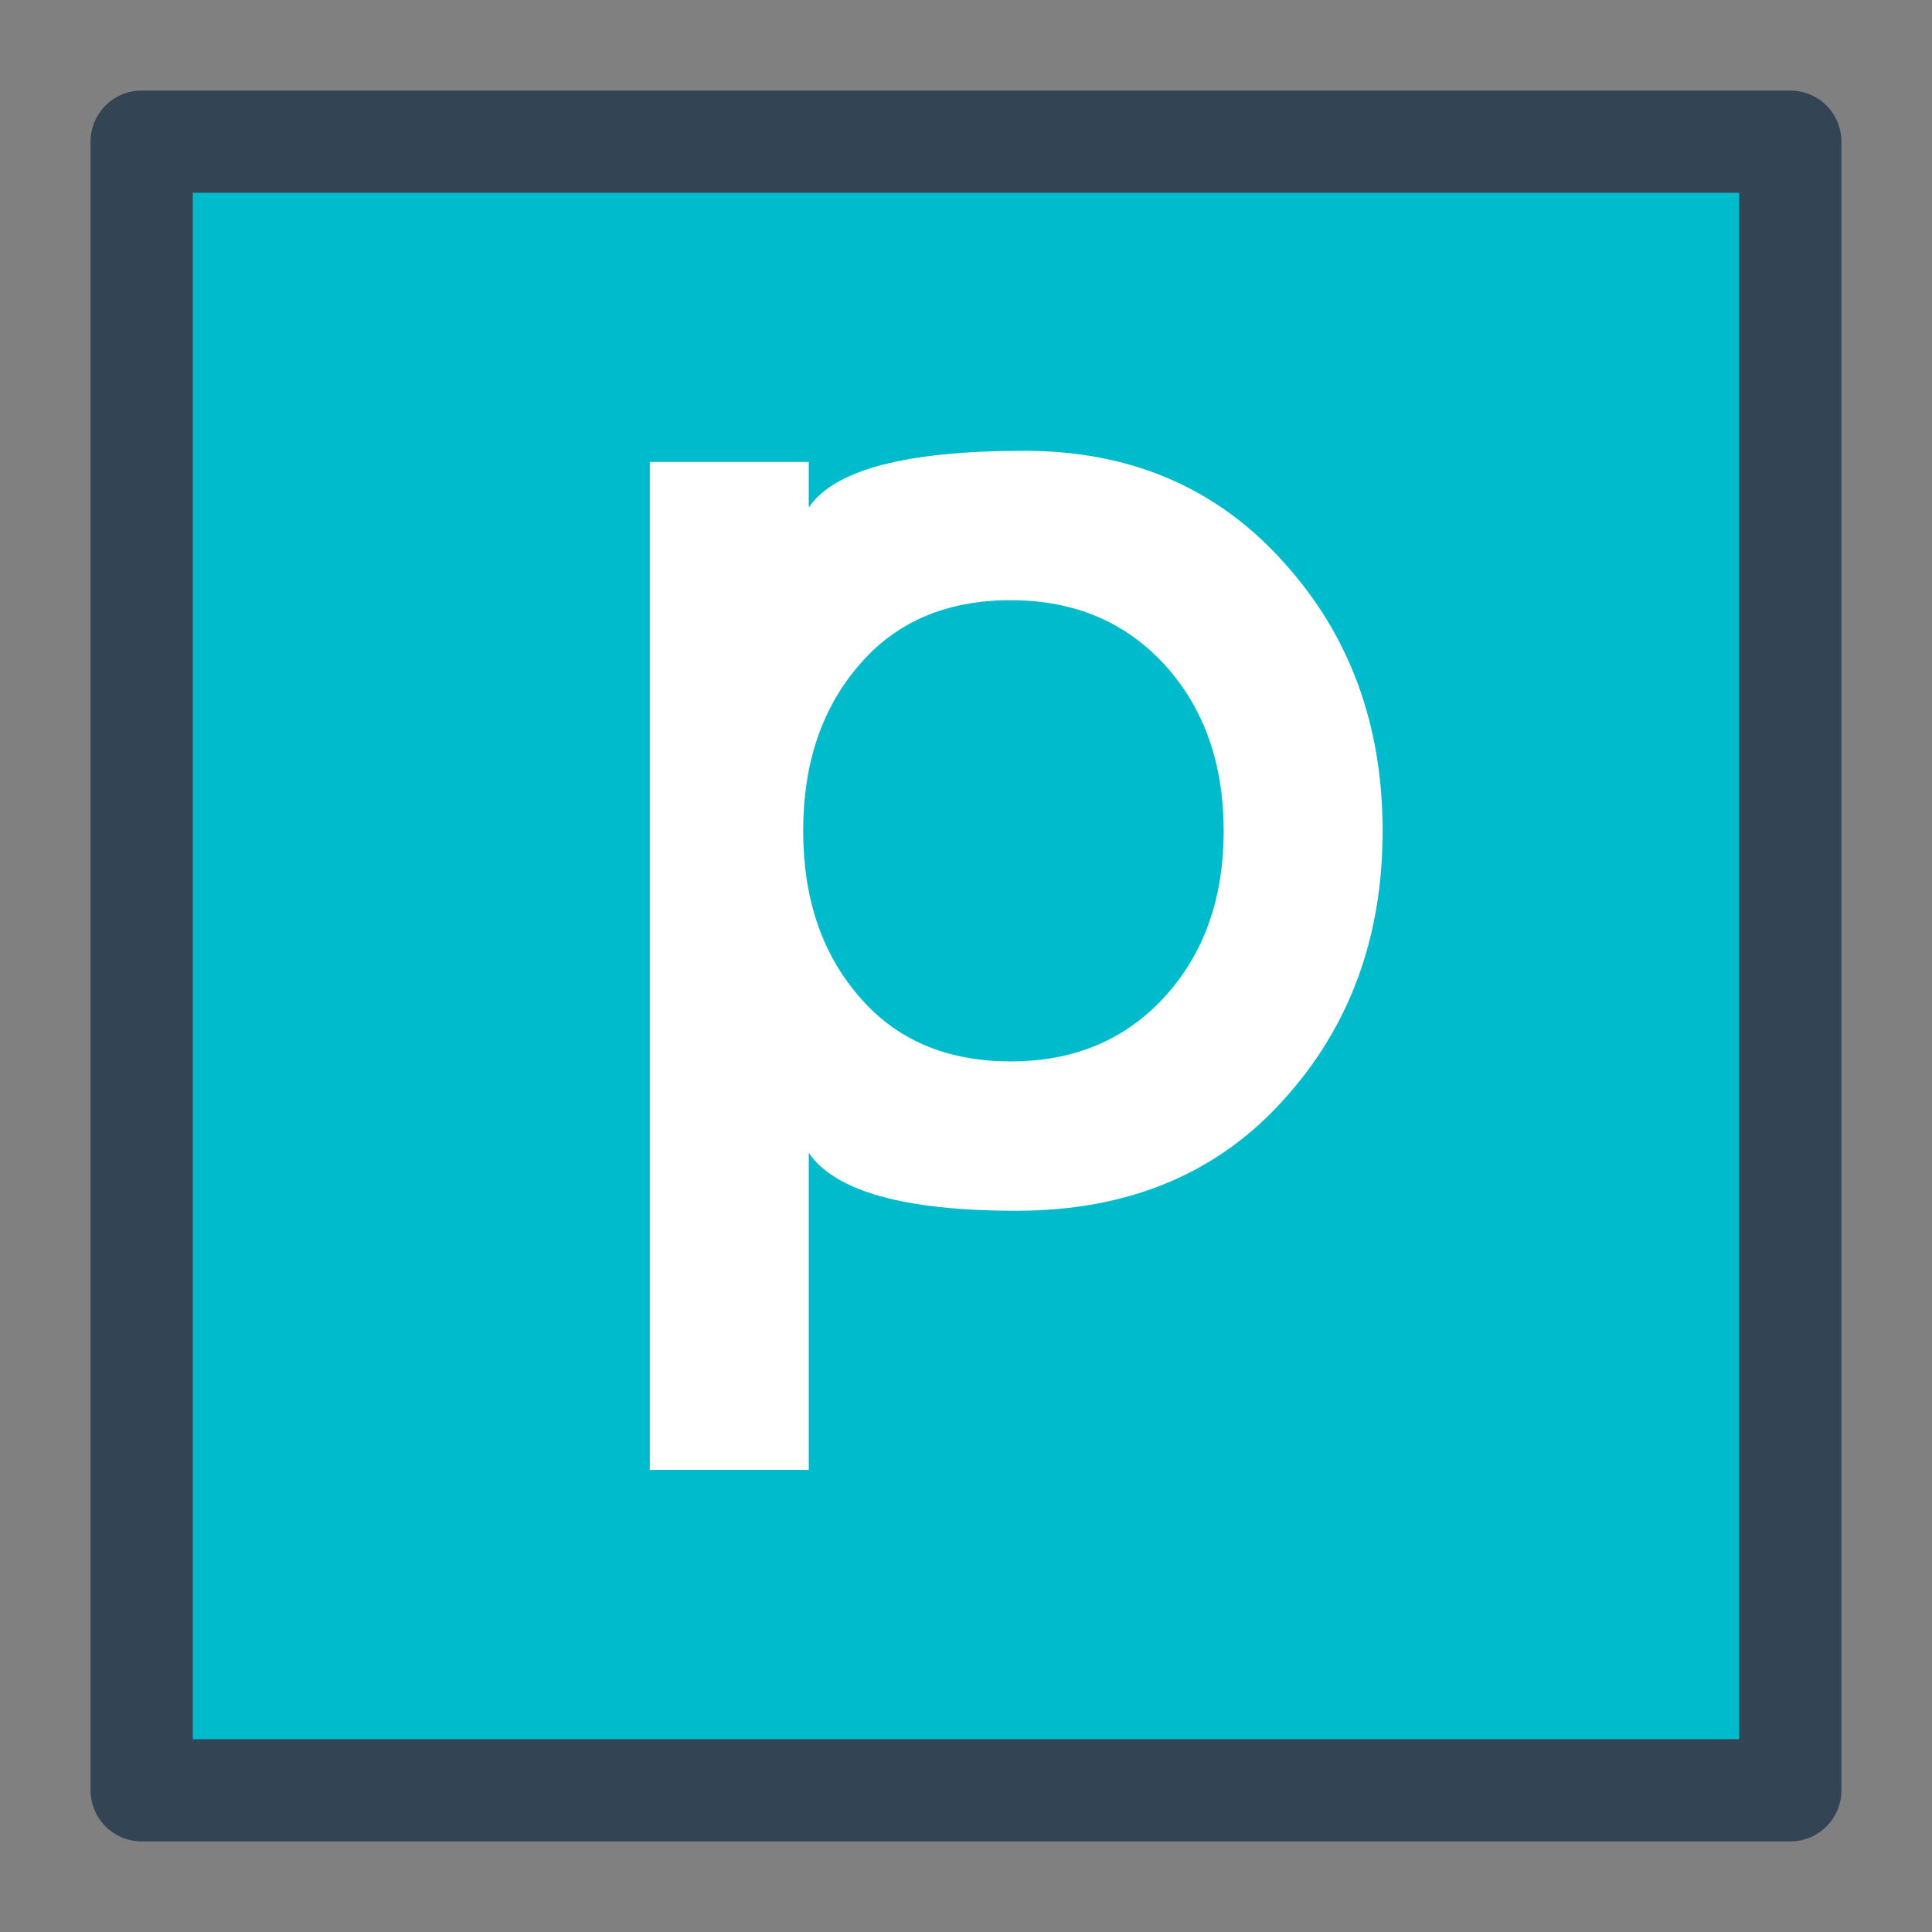 <svg version="1.1" viewBox="0.0 0.0 75.591 75.591" fill="none" stroke="none" stroke-linecap="square" stroke-miterlimit="10" xmlns:xlink="http://www.w3.org/1999/xlink" xmlns="http://www.w3.org/2000/svg"><rect x="0.0" y="0.0" width="75.591" height="75.591" fill="#808080" stroke="none"/><clipPath id="p.0"><path d="m0 0l75.591 0l0 75.591l-75.591 0l0 -75.591z" clip-rule="nonzero"/></clipPath><g clip-path="url(#p.0)"><path fill="#000000" fill-opacity="0.0" d="m0 0l75.591 0l0 75.591l-75.591 0z" fill-rule="evenodd"/><path fill="#00bbcc" d="m5.543 5.543l64.504 0l0 64.504l-64.504 0z" fill-rule="evenodd"/><path stroke="#334455" stroke-width="4.0" stroke-linejoin="round" stroke-linecap="butt" d="m5.543 5.543l64.504 0l0 64.504l-64.504 0z" fill-rule="evenodd"/><path fill="#000000" fill-opacity="0.0" d="m3.78 -3.336l68.031 0l0 62.173l-68.031 0z" fill-rule="evenodd"/><path fill="#ffffff" d="m31.644 19.857q1.5 -2.219 8.437 -2.219q6.25 0 10.156 4.375q3.859 4.266 3.859 10.5q0 6.234 -3.859 10.5q-3.906 4.359 -10.469 4.359q-6.562 0 -8.125 -2.266l0 12.406l-6.219 0l0 -39.438l6.219 0l0 1.781zm7.906 3.625q-3.812 0 -5.984 2.594q-2.141 2.516 -2.141 6.437q0 3.906 2.141 6.422q2.172 2.594 5.984 2.594q3.766 0 6.094 -2.609q2.234 -2.516 2.234 -6.406q0 -3.906 -2.234 -6.422q-2.328 -2.609 -6.094 -2.609z" fill-rule="nonzero"/></g></svg>